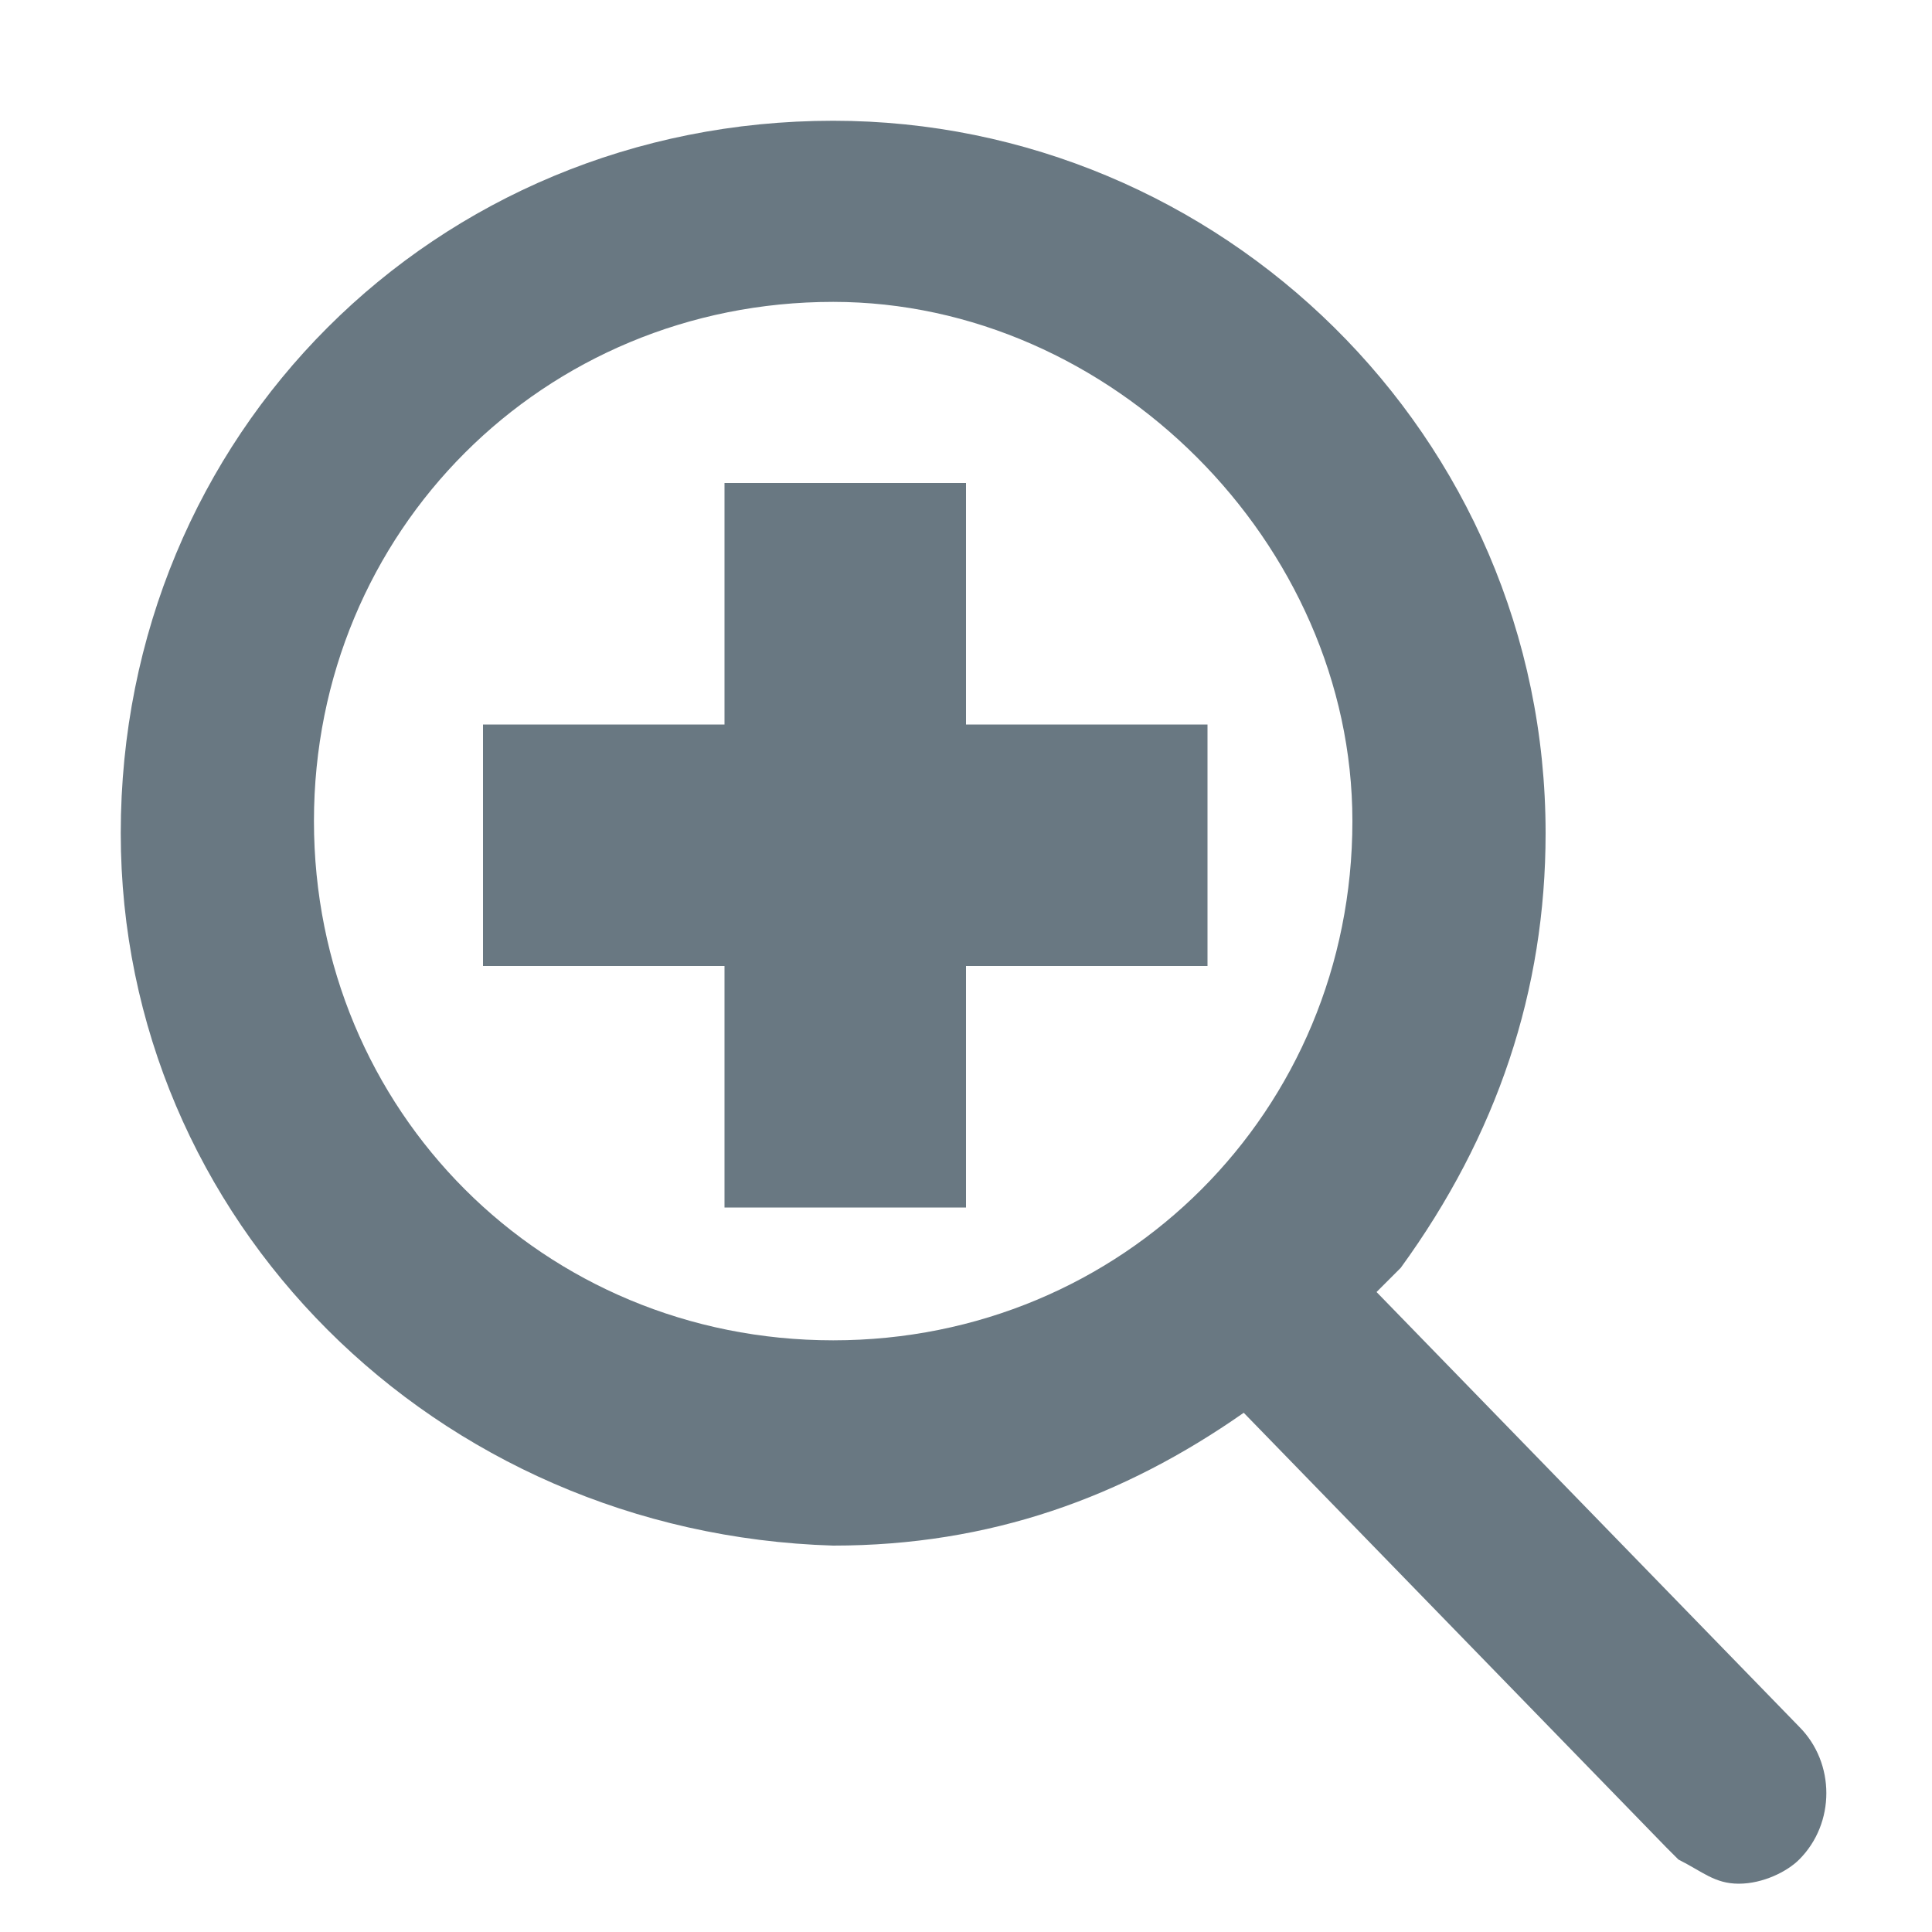 <?xml version="1.0" encoding="utf-8"?>
<!-- Generator: Adobe Illustrator 25.2.3, SVG Export Plug-In . SVG Version: 6.00 Build 0)  -->
<svg version="1.2" baseProfile="tiny" xmlns="http://www.w3.org/2000/svg" xmlns:xlink="http://www.w3.org/1999/xlink" x="0px"
	 y="0px" viewBox="0 0 16 16" overflow="visible" xml:space="preserve">
<g id="Normal">
	<path fill-rule="evenodd" fill="#697882" d="M6.9,1c3.2,0,5.9,2.6,5.9,5.9c0,1.3-0.4,2.5-1.2,3.6l-0.2,0.2l3.5,3.6
		c0.3,0.3,0.3,0.8,0,1.1c-0.1,0.1-0.3,0.2-0.5,0.2c-0.2,0-0.3-0.1-0.5-0.2l-0.1-0.1l-3.5-3.6c-1,0.7-2.1,1.1-3.4,1.1
		C3.6,12.7,1,10.1,1,6.9C1,3.6,3.6,1,6.9,1z M6.9,2.5c-2.4,0-4.3,1.9-4.3,4.3c0,2.4,1.9,4.3,4.3,4.3c2.4,0,4.3-1.9,4.3-4.3
		C11.2,4.5,9.2,2.5,6.9,2.5z M6,4h2v2l2,0v2L8,8v2H6V8L4,8V6l2,0V4z"/>
</g>
<g id="Active" display="none">
	<path display="inline" fill="#5A7487" d="M15,16H1c-0.6,0-1-0.4-1-1L0,1c0-0.6,0.4-1,1-1l14,0c0.6,0,1,0.4,1,1v14
		C16,15.6,15.6,16,15,16z"/>
	<g id="Layer_3" display="inline">
		<path fill-rule="evenodd" fill="#F3F4F6" d="M6.9,1c3.2,0,5.9,2.6,5.9,5.9c0,1.3-0.4,2.5-1.2,3.6l-0.2,0.2l3.5,3.6
			c0.3,0.3,0.3,0.8,0,1.1c-0.1,0.1-0.3,0.2-0.5,0.2c-0.2,0-0.3-0.1-0.5-0.2l-0.1-0.1l-3.5-3.6c-1,0.7-2.1,1.1-3.4,1.1
			C3.6,12.7,1,10.1,1,6.9C1,3.6,3.6,1,6.9,1z M6.9,2.5c-2.4,0-4.3,1.9-4.3,4.3c0,2.4,1.9,4.3,4.3,4.3c2.4,0,4.3-1.9,4.3-4.3
			C11.2,4.5,9.2,2.5,6.9,2.5z M6,4h2v2l2,0v2L8,8v2H6V8L4,8V6l2,0V4z"/>
	</g>
</g>
</svg>
